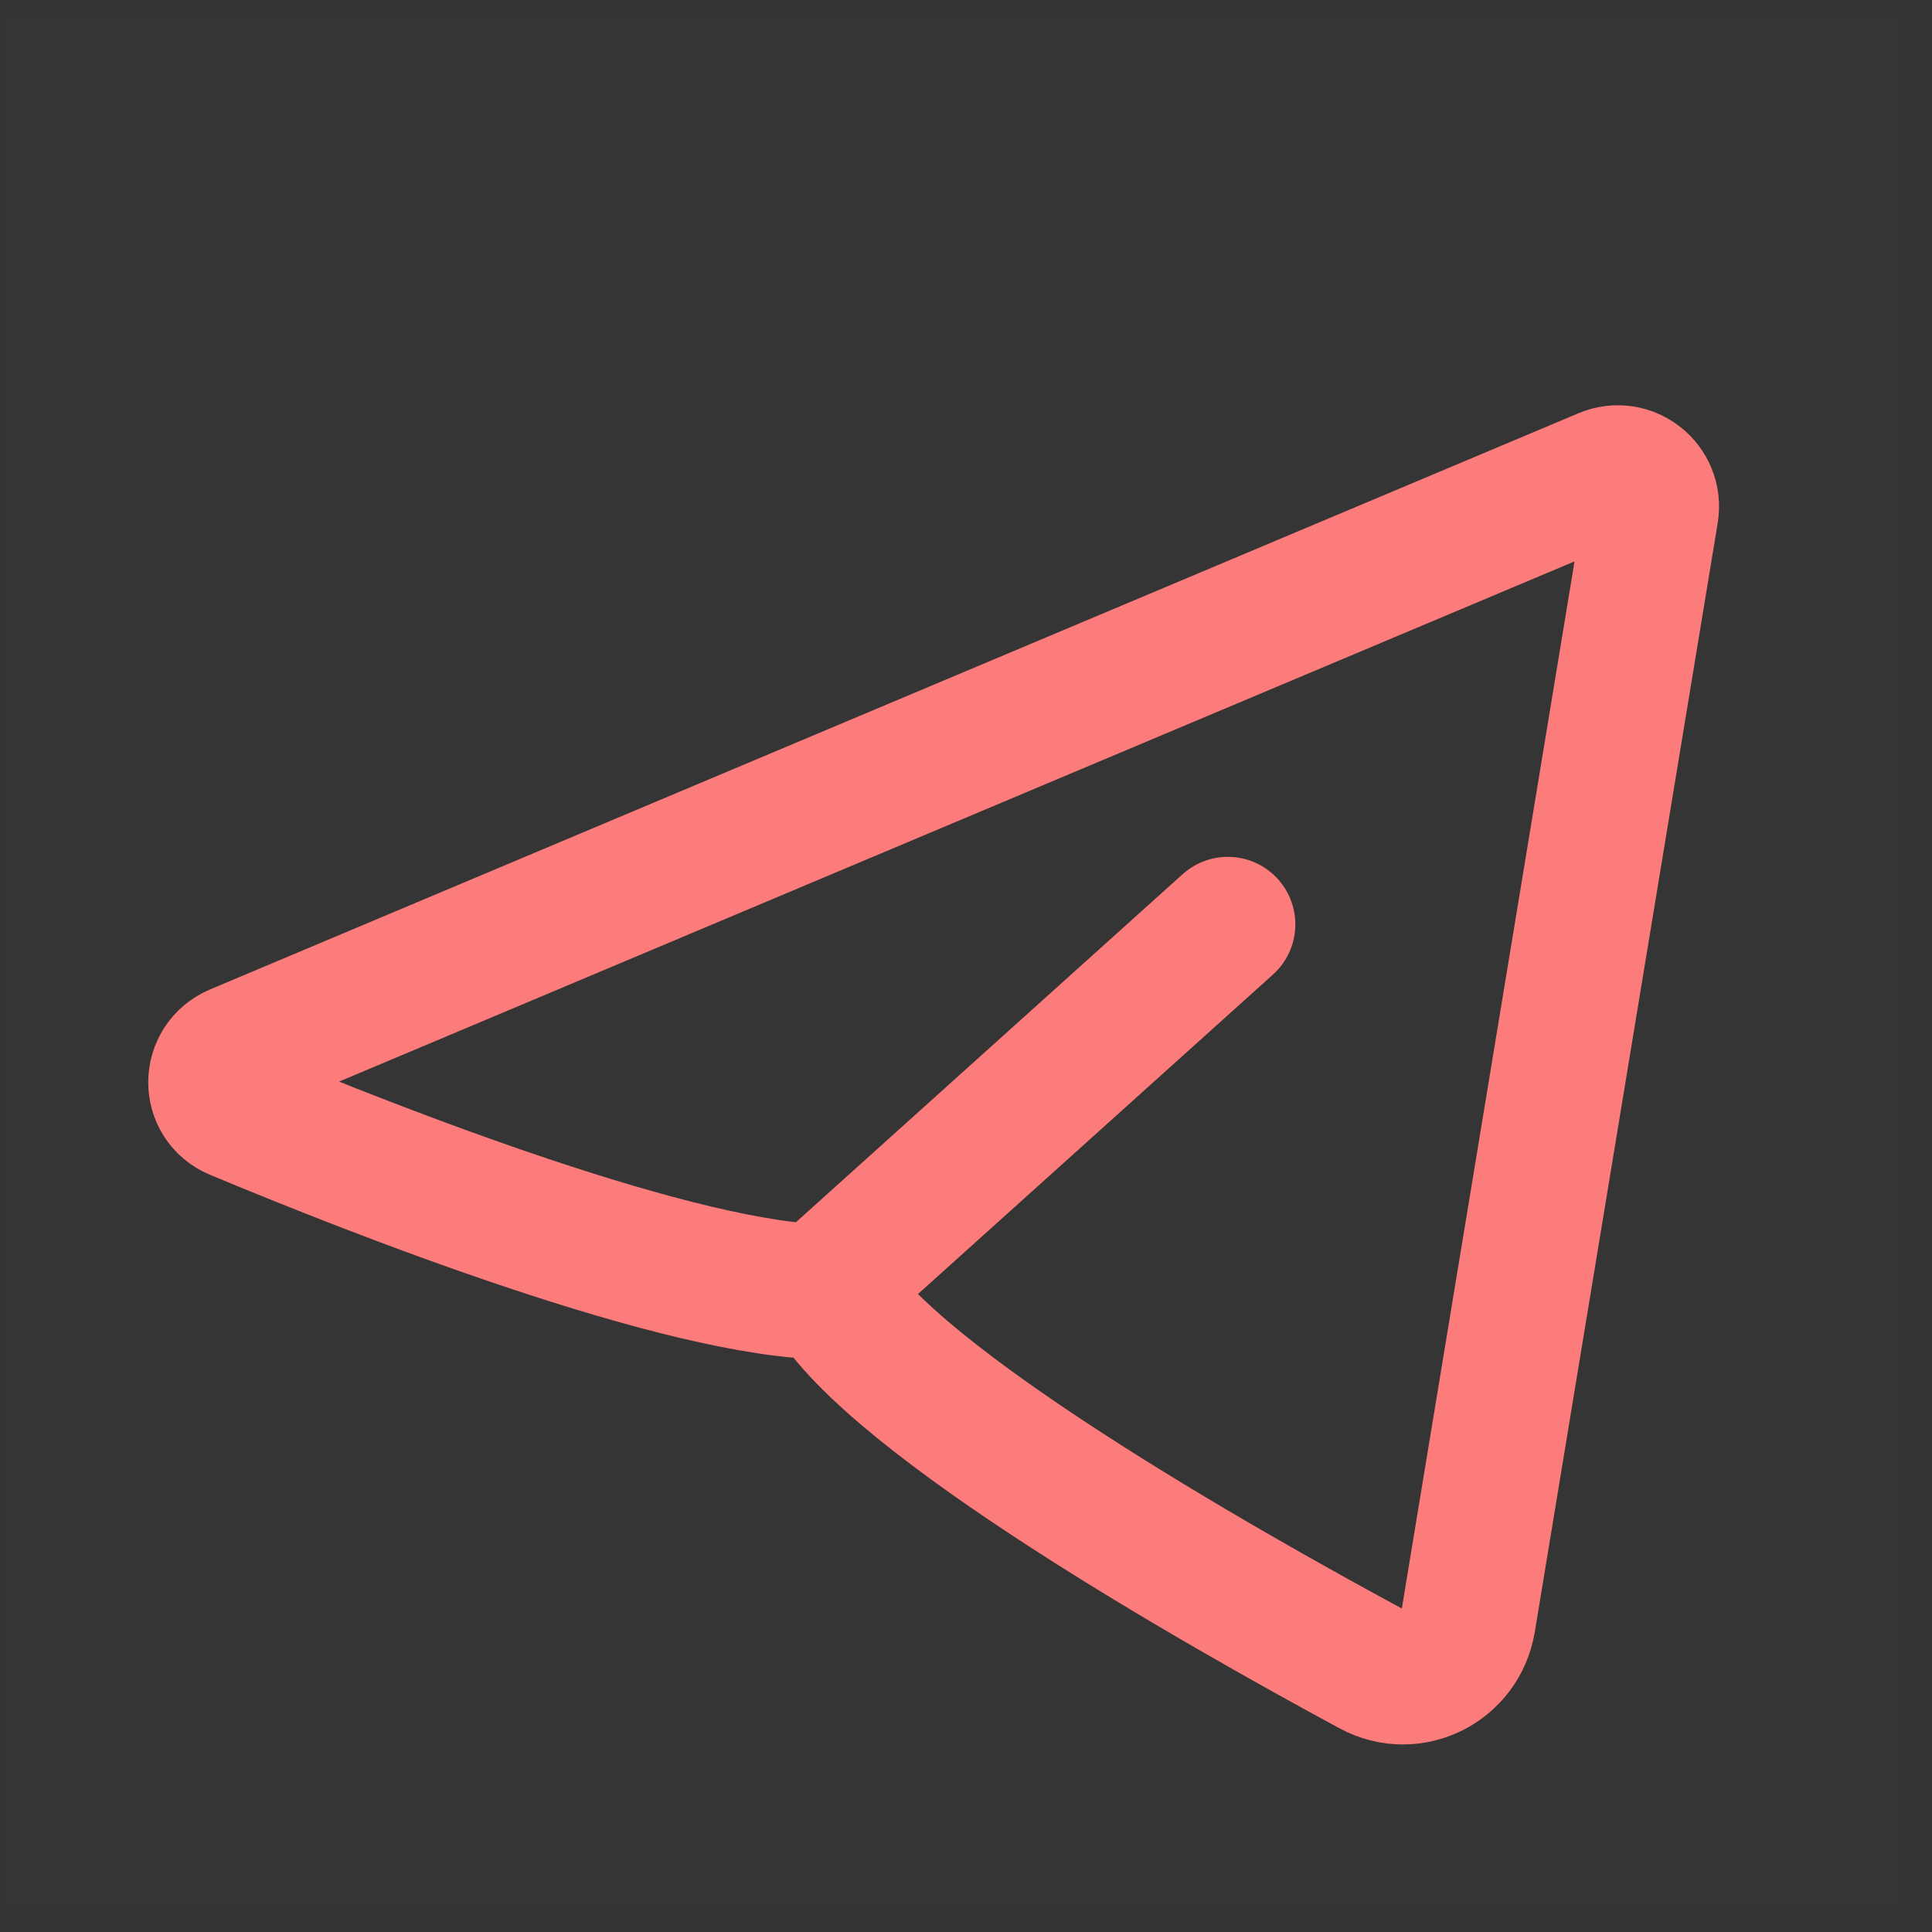 <svg width="52" height="52" viewBox="0 0 52 52" fill="none" xmlns="http://www.w3.org/2000/svg">
<rect x="0" y="0" width="52" height="52" fill="#333333" stroke="none"/>
<path d="M51.066 0.499V51.379H0.187V0.499H51.066Z" fill="white" fill-opacity="0.01"/>
<path d="M33.047 24.879L22.447 34.419M22.329 34.772C24.023 37.714 32.767 42.679 36.919 44.92C38.001 45.505 39.317 44.84 39.517 43.626L44.439 13.783C44.555 13.077 43.849 12.52 43.19 12.797L6.362 28.304C5.629 28.613 5.618 29.636 6.352 29.943C10.11 31.511 18.393 34.772 22.329 34.772Z" stroke="#FC7B7B" stroke-width="3.634" stroke-linecap="round" stroke-linejoin="round"/>
</svg>

